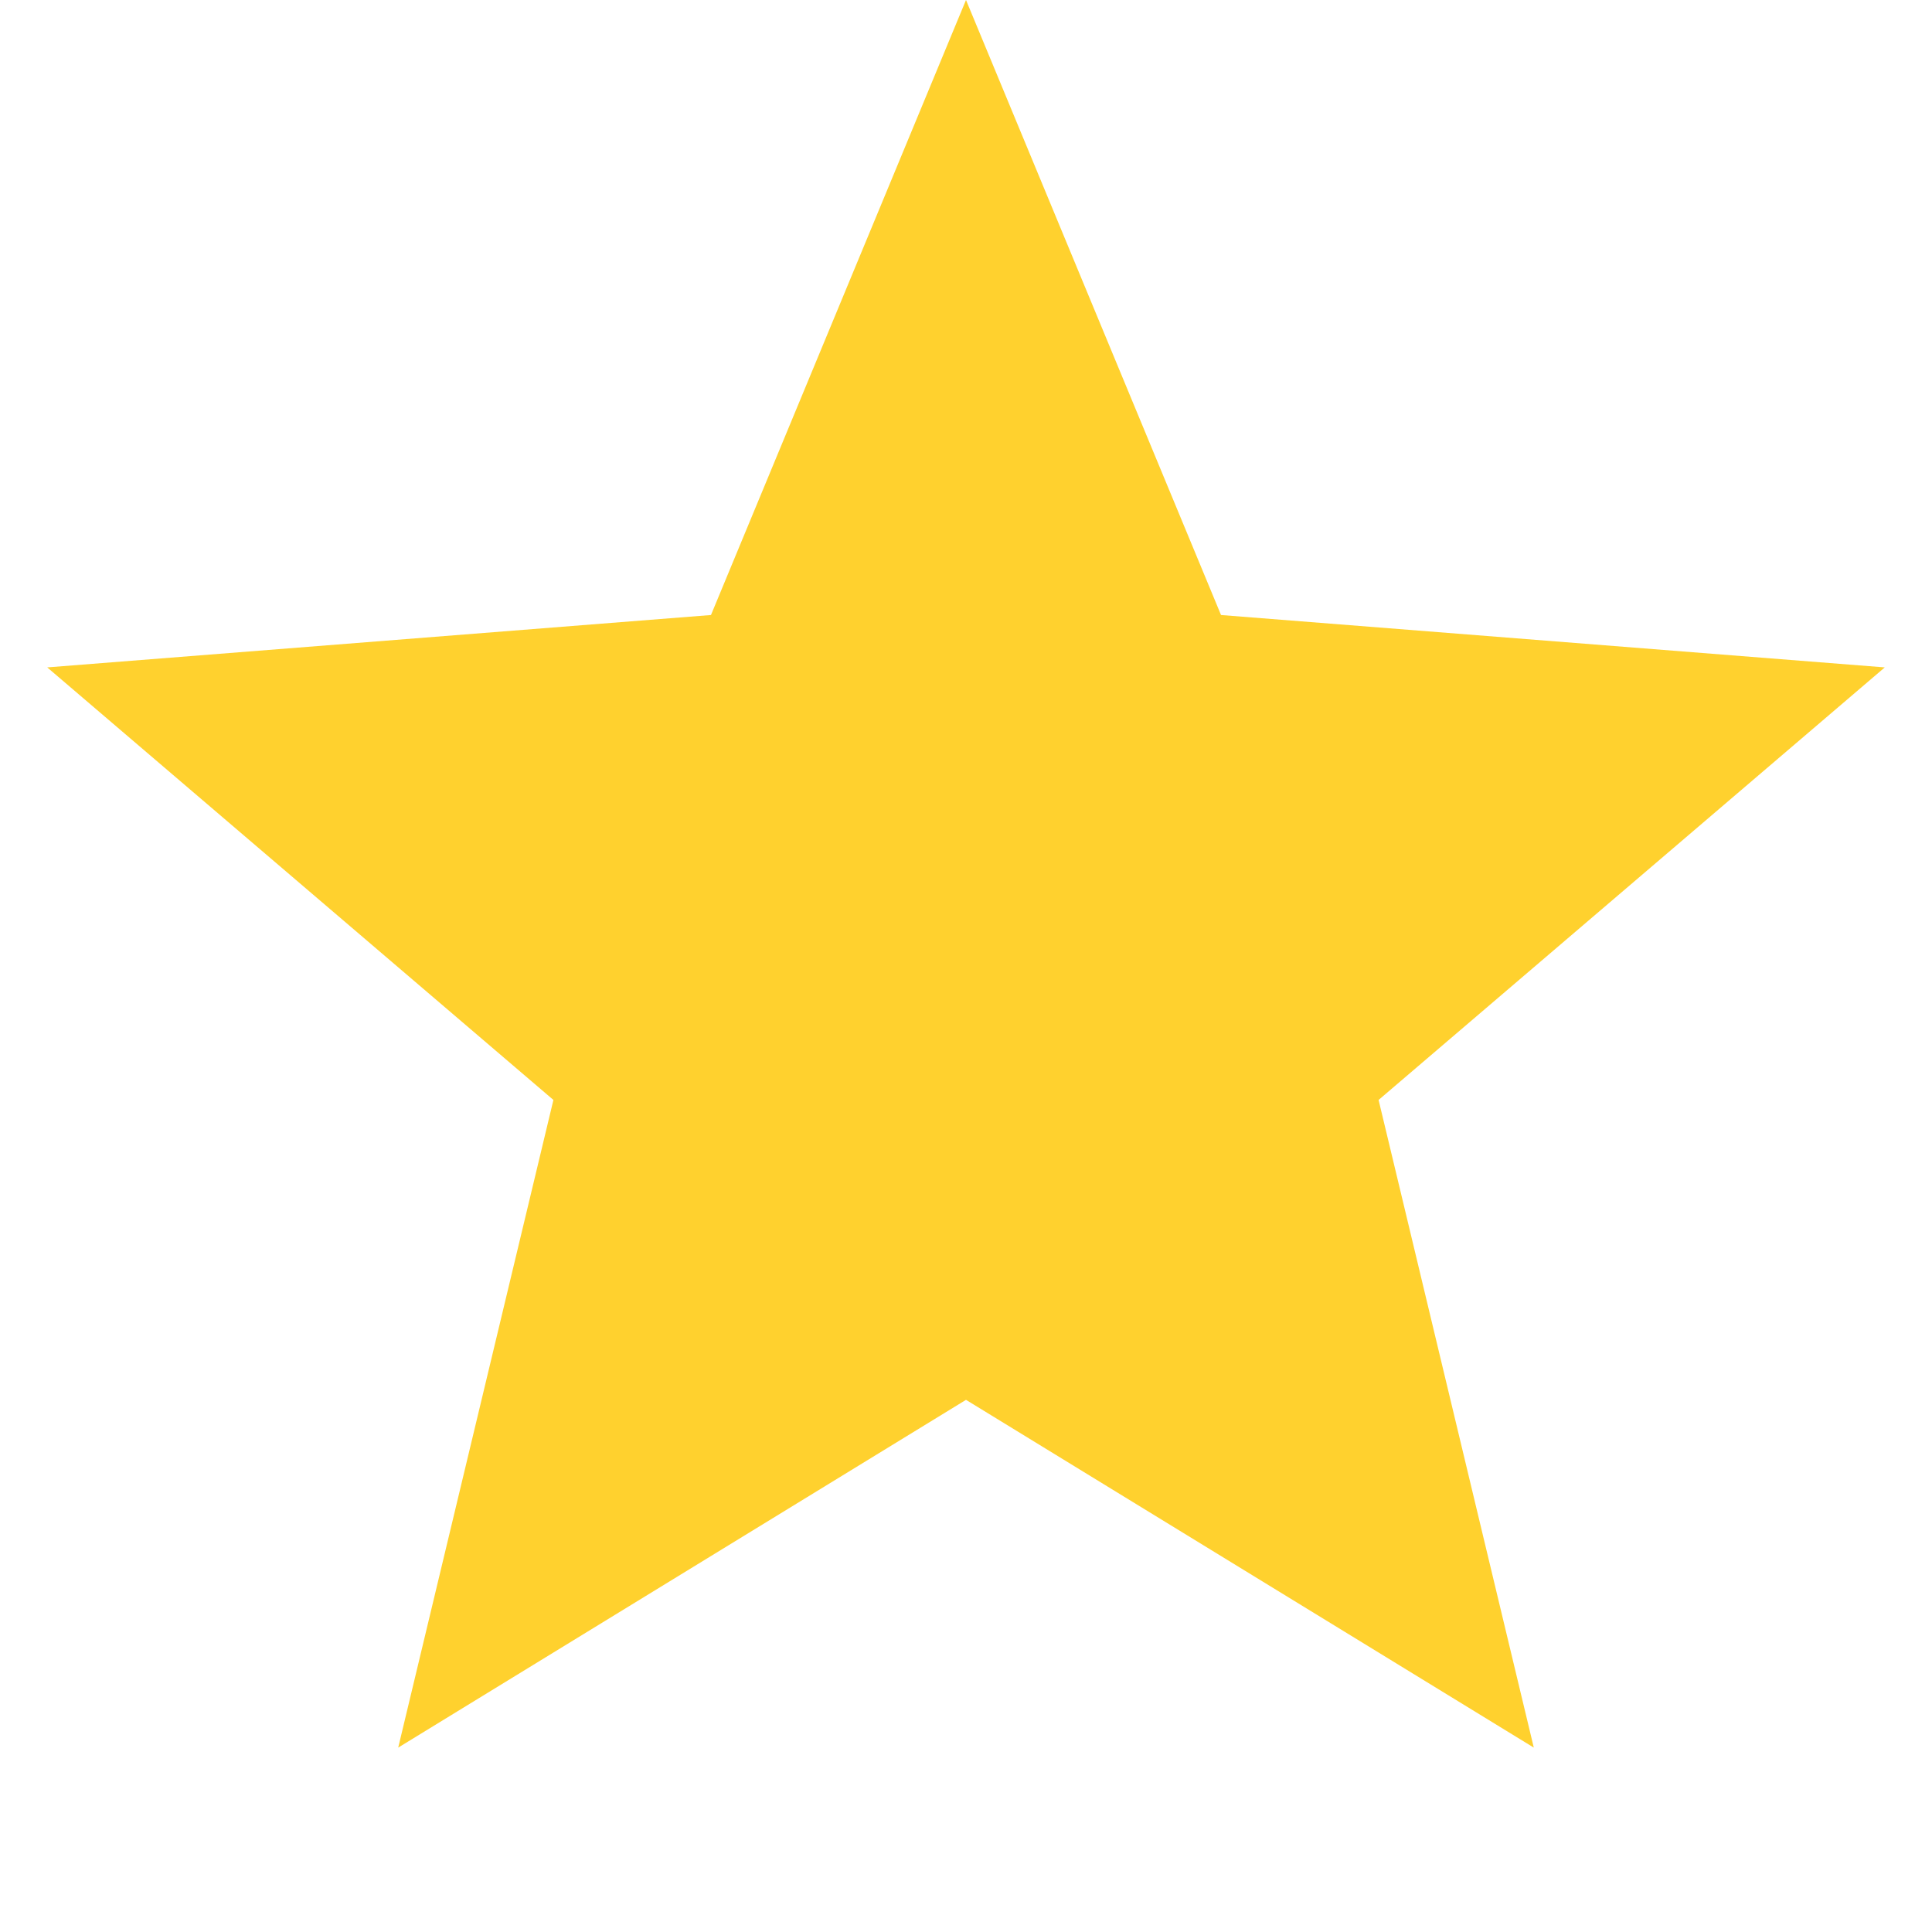 <svg width="9" height="9" viewBox="0 0 9 9" fill="none" xmlns="http://www.w3.org/2000/svg">
<path d="M4.5 0L5.688 2.865L8.78 3.109L6.422 5.124L7.145 8.141L4.5 6.521L1.855 8.141L2.578 5.124L0.22 3.109L3.312 2.865L4.5 0Z" fill="#FFD12E"/>
</svg>
